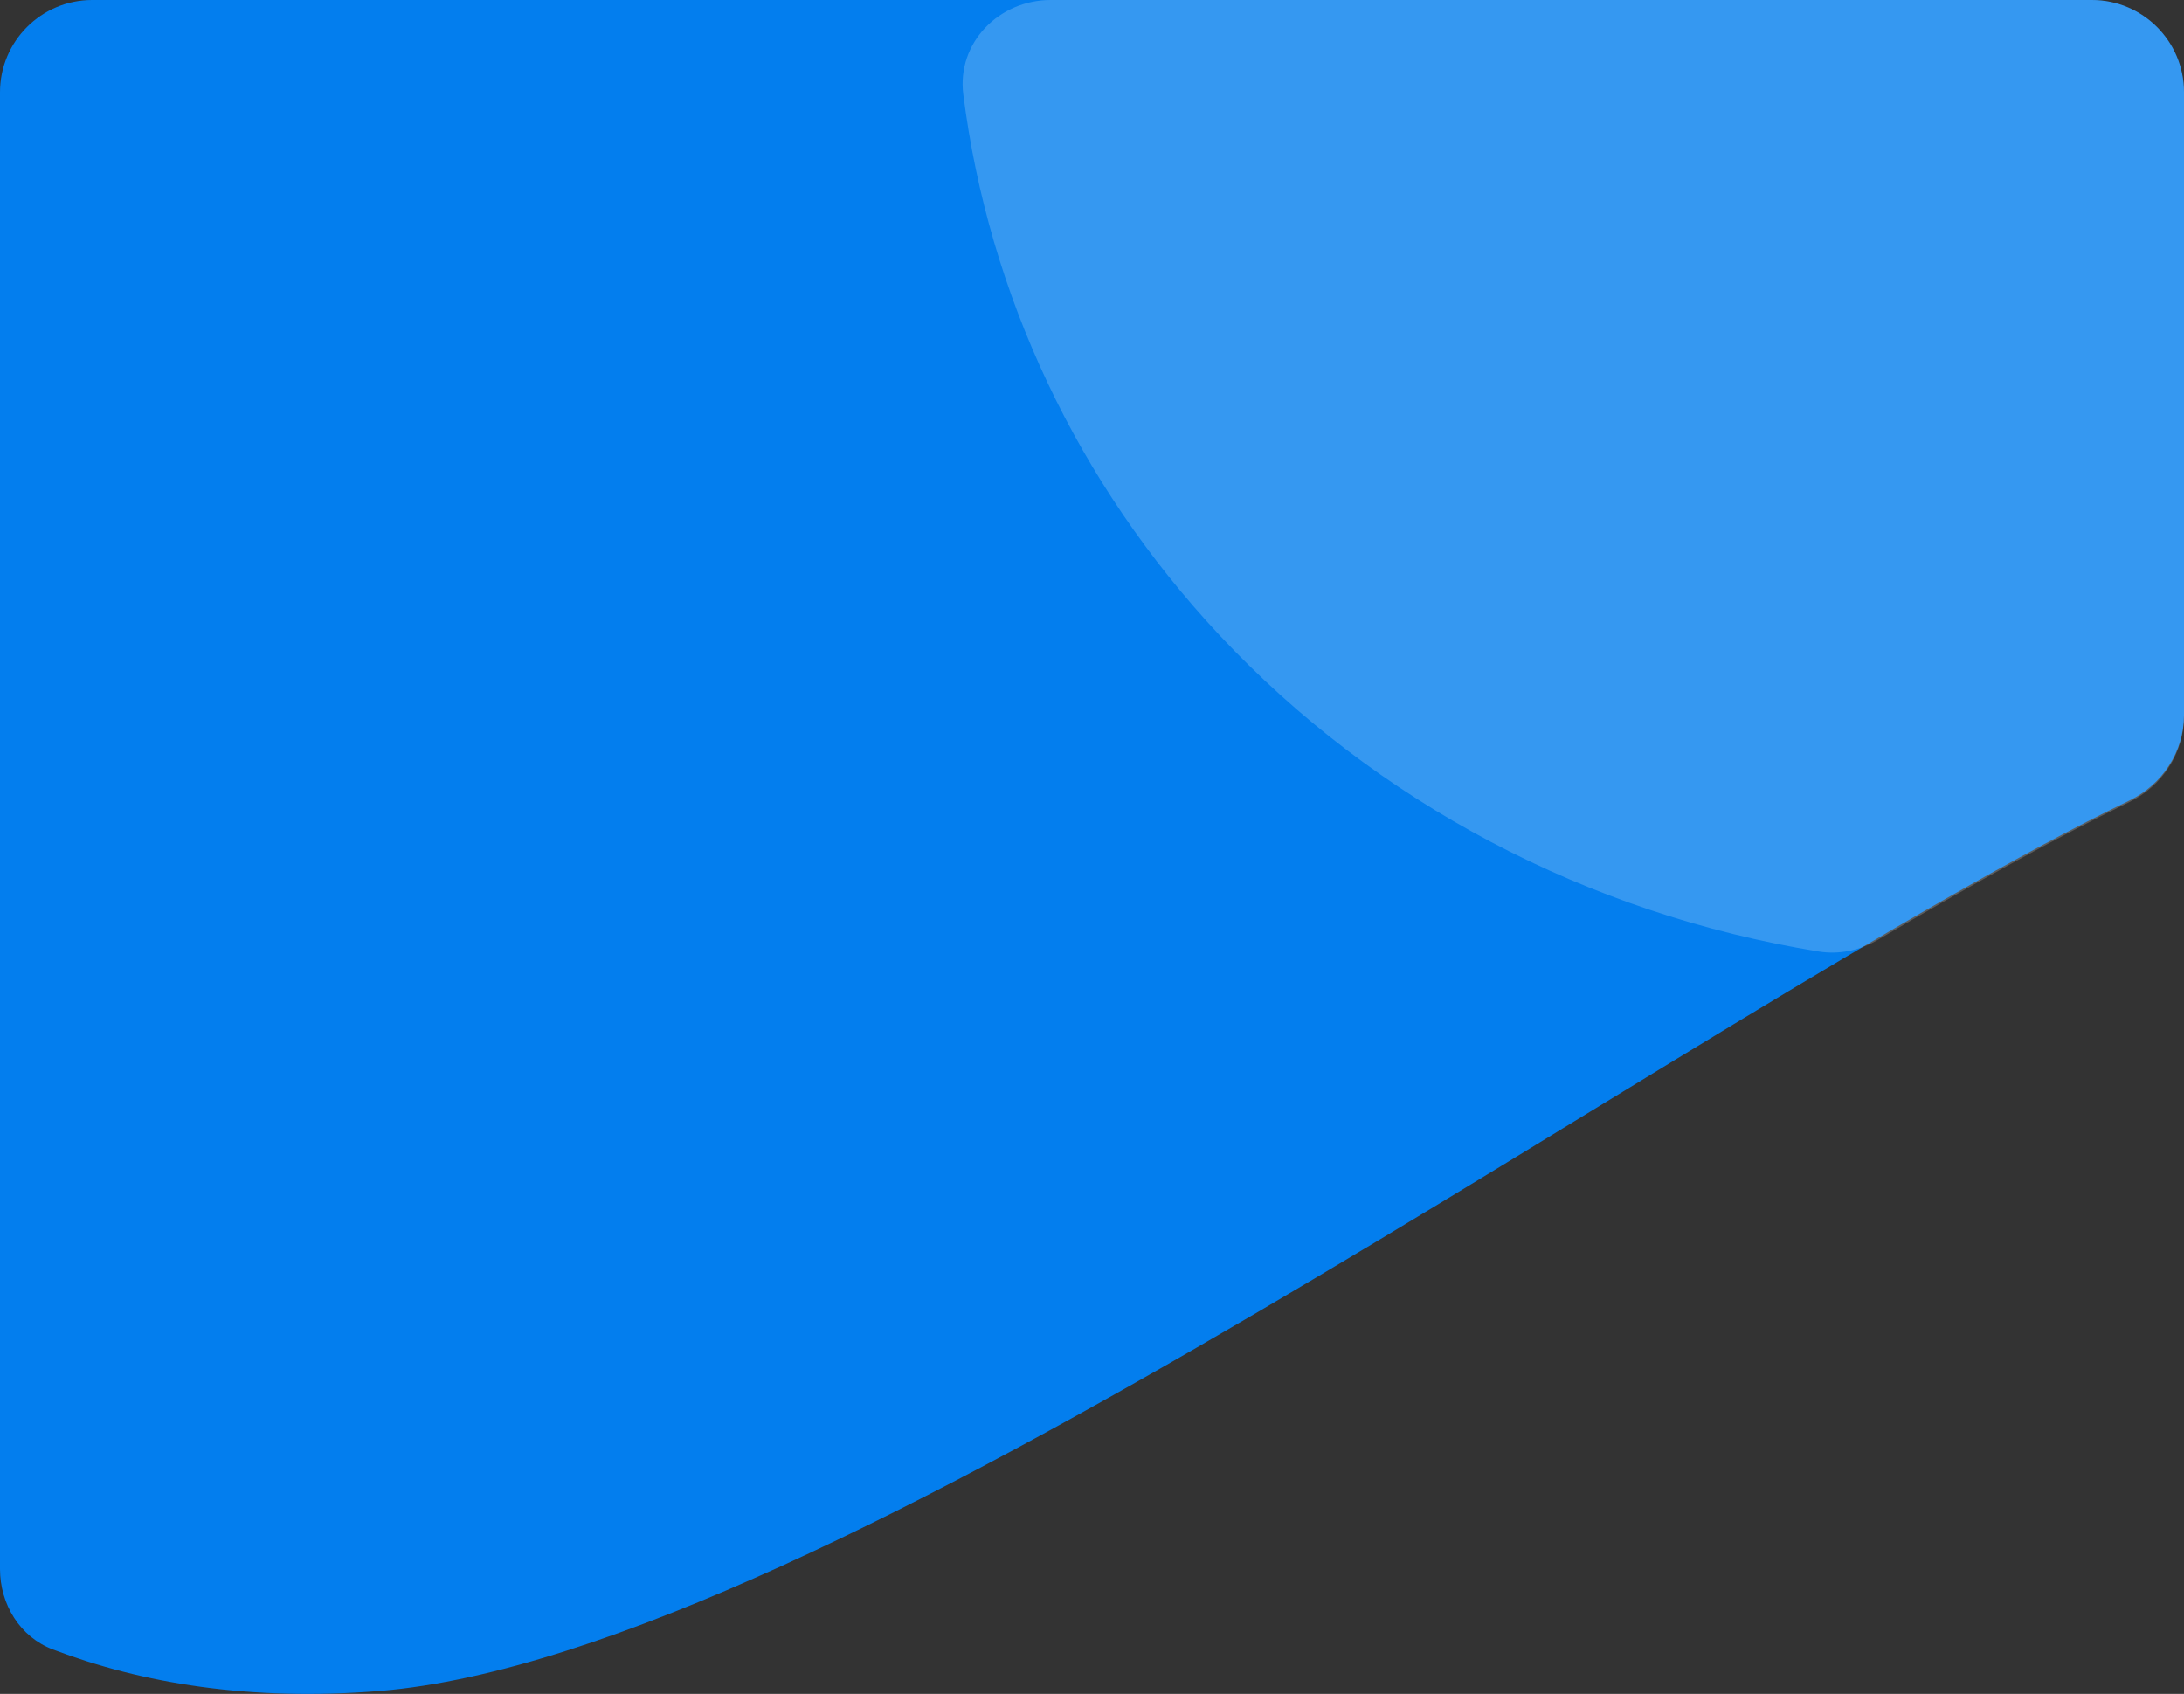 <svg viewBox="0 0 450 349" fill="none" xmlns="http://www.w3.org/2000/svg">
<rect x="0" y="0" width="450" height="349" fill="#333333" stroke="none"/>
<path d="M450 19C450 8.507 441.493 0 431 0H19C8.507 0 0 8.507 0 19V323.262C0 330.518 4.09 337.252 10.872 339.832C29.206 346.805 51.484 350.563 78.357 348.38C171.144 340.674 347.85 208.929 438.74 164.94C445.557 161.641 450 154.857 450 147.283V19Z" fill="#037EEE"/>
<path opacity="0.2" d="M450 19C450 8.507 441.493 0 431 0H216.5C205.813 0 197.137 8.834 198.479 19.436C203.702 60.679 222.021 99.59 251.216 130.809C283.497 165.328 327.064 188.294 374.717 196.04C378.923 196.724 383.219 195.814 386.893 193.656C406.027 182.415 423.601 172.617 438.718 165.261C445.511 161.957 450 155.153 450 147.6V19Z" fill="white"/>
</svg>
